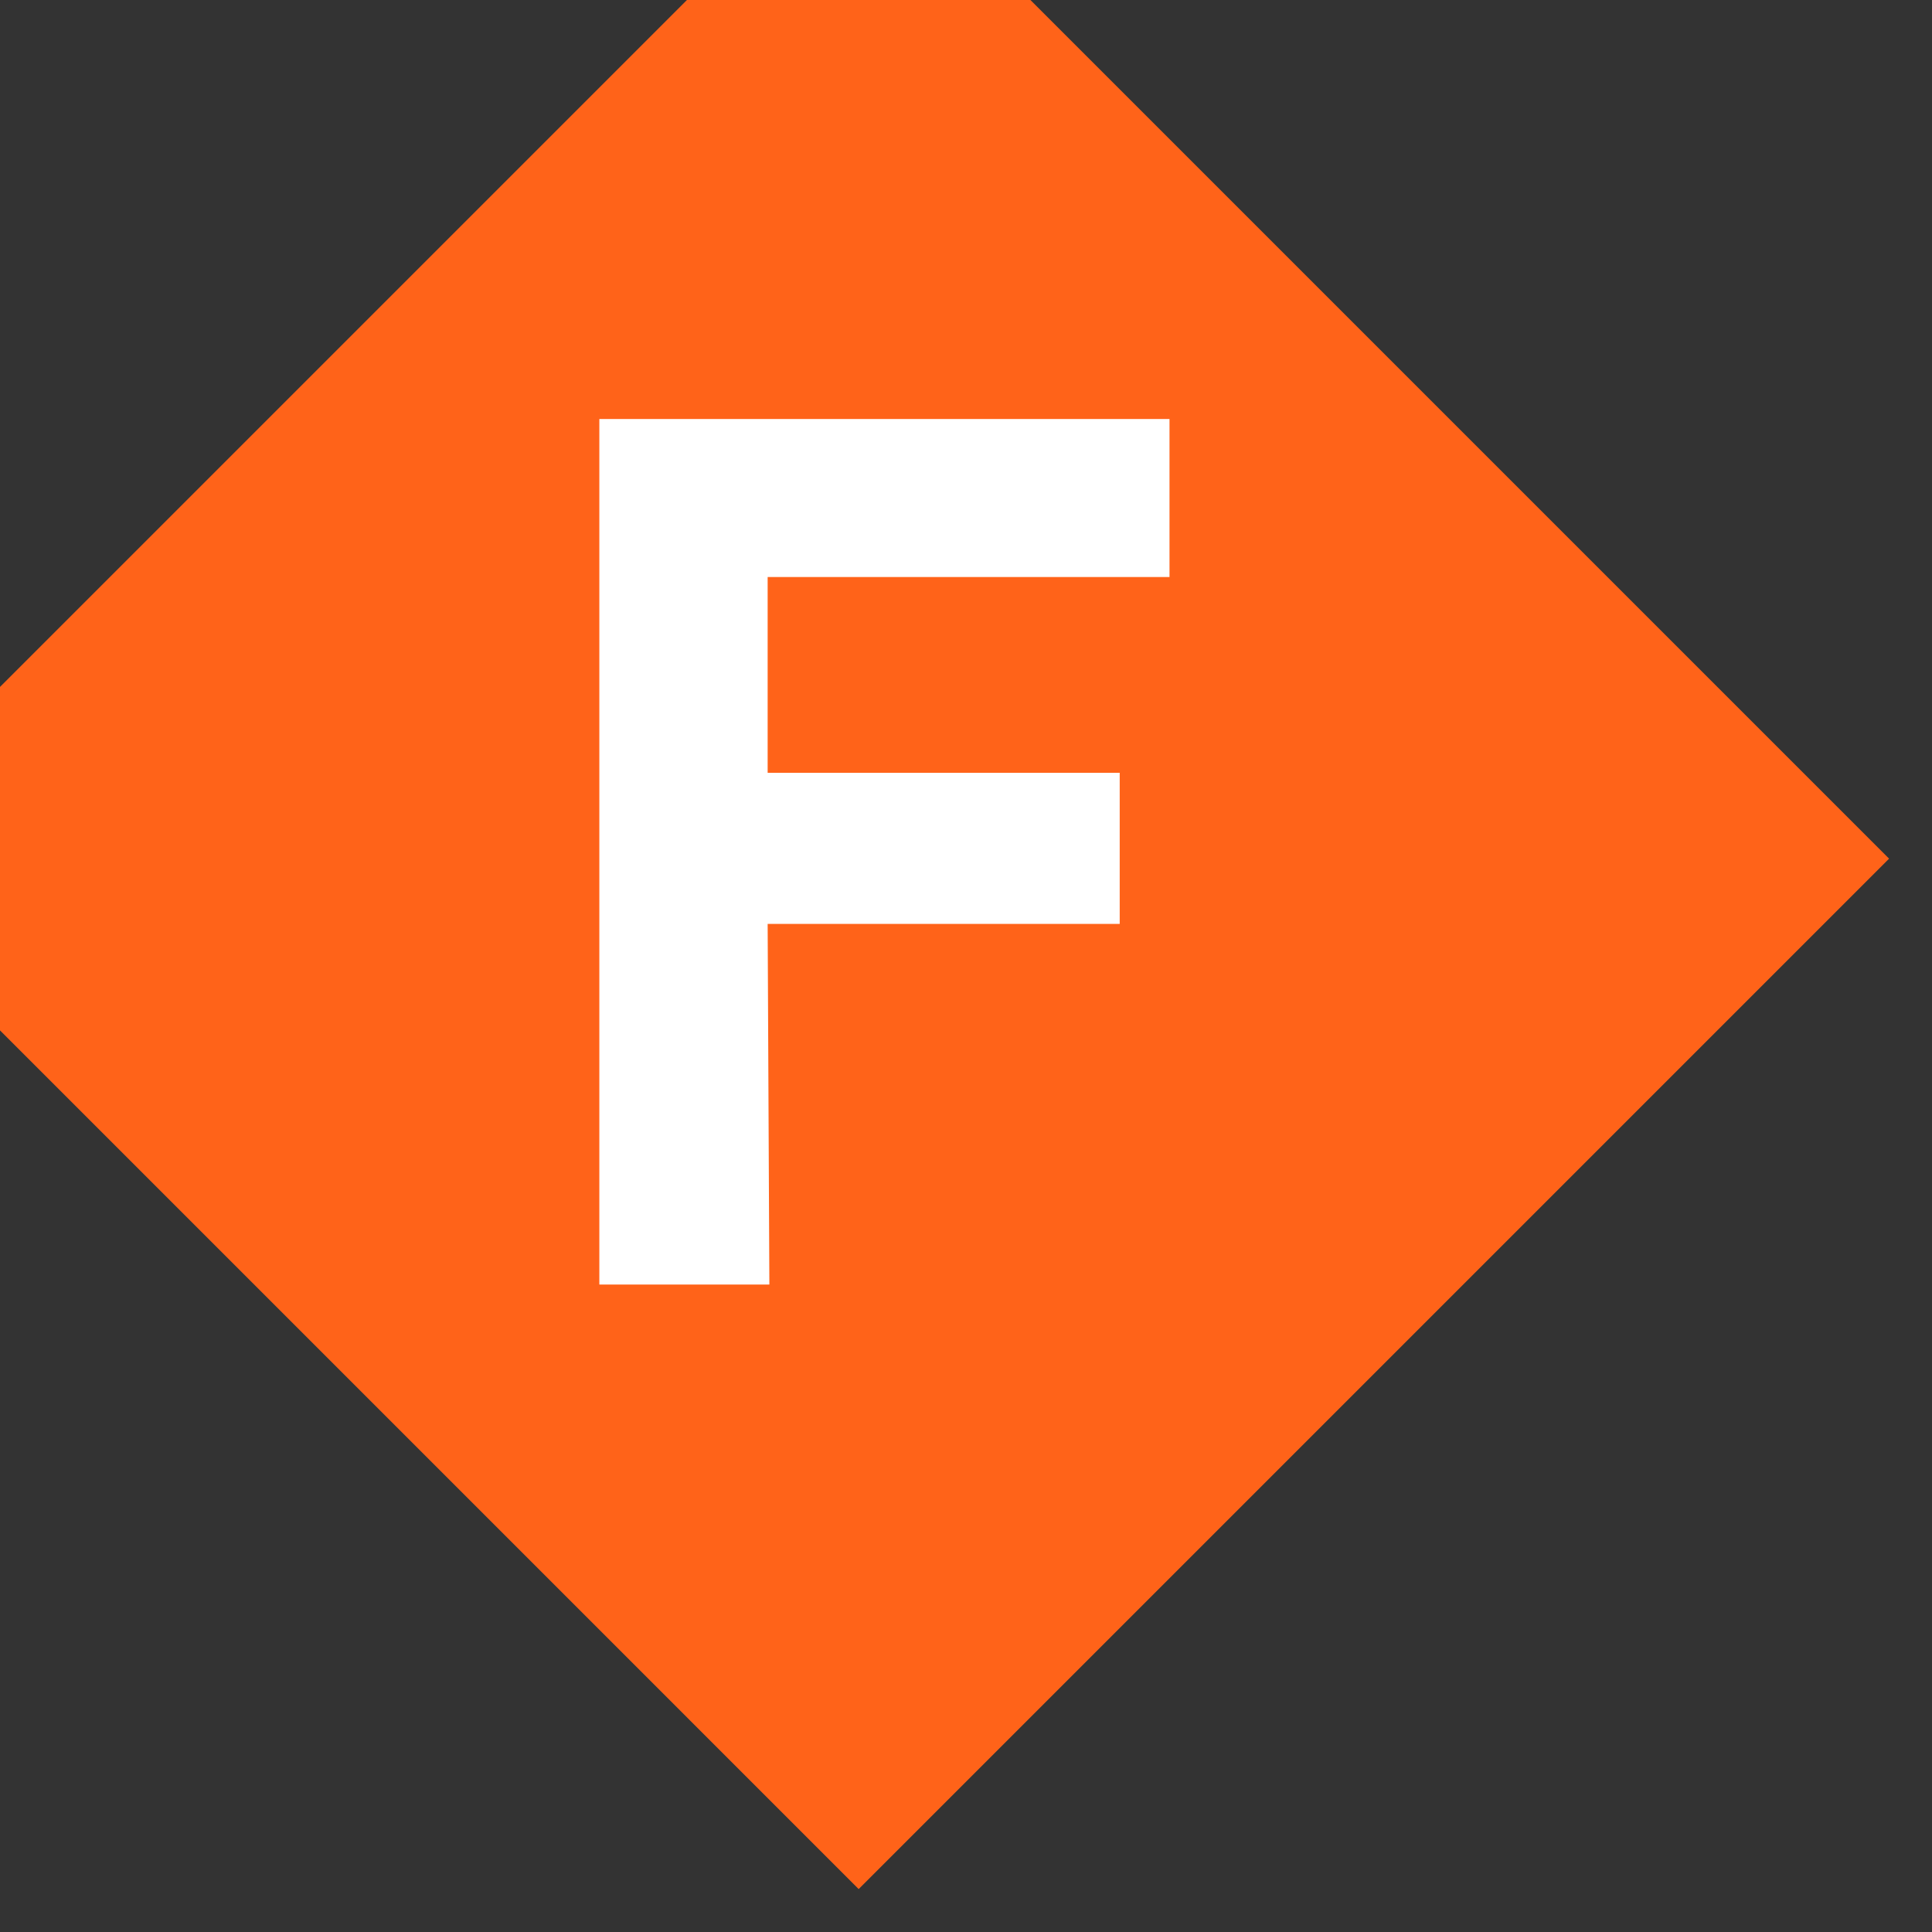 <?xml version="1.0" encoding="UTF-8"?>
<svg xmlns="http://www.w3.org/2000/svg" width="250px" height="250px" viewBox="12.5 12.5 112.5 112.5">
	<rect x="12.5" y="12.5" width="112.5" height="112.5" fill="#333333" stroke="none"/>
	<title>NYCS Bullet, Standard Set - F Express</title>
	<path d="M62.5,2.5L122.5,62.5L62.5,122.5L2.5,62.5Z" fill="#FF6319"/>
	<polygon points="80.6,46.1 80.6,36.9 47.4,36.9 47.4,87.3 57.3,87.3 57.2,66.3 77.7,66.3 77.7,57.5 57.2,57.5 57.2,46.1" fill="#FFF"/>
</svg>
